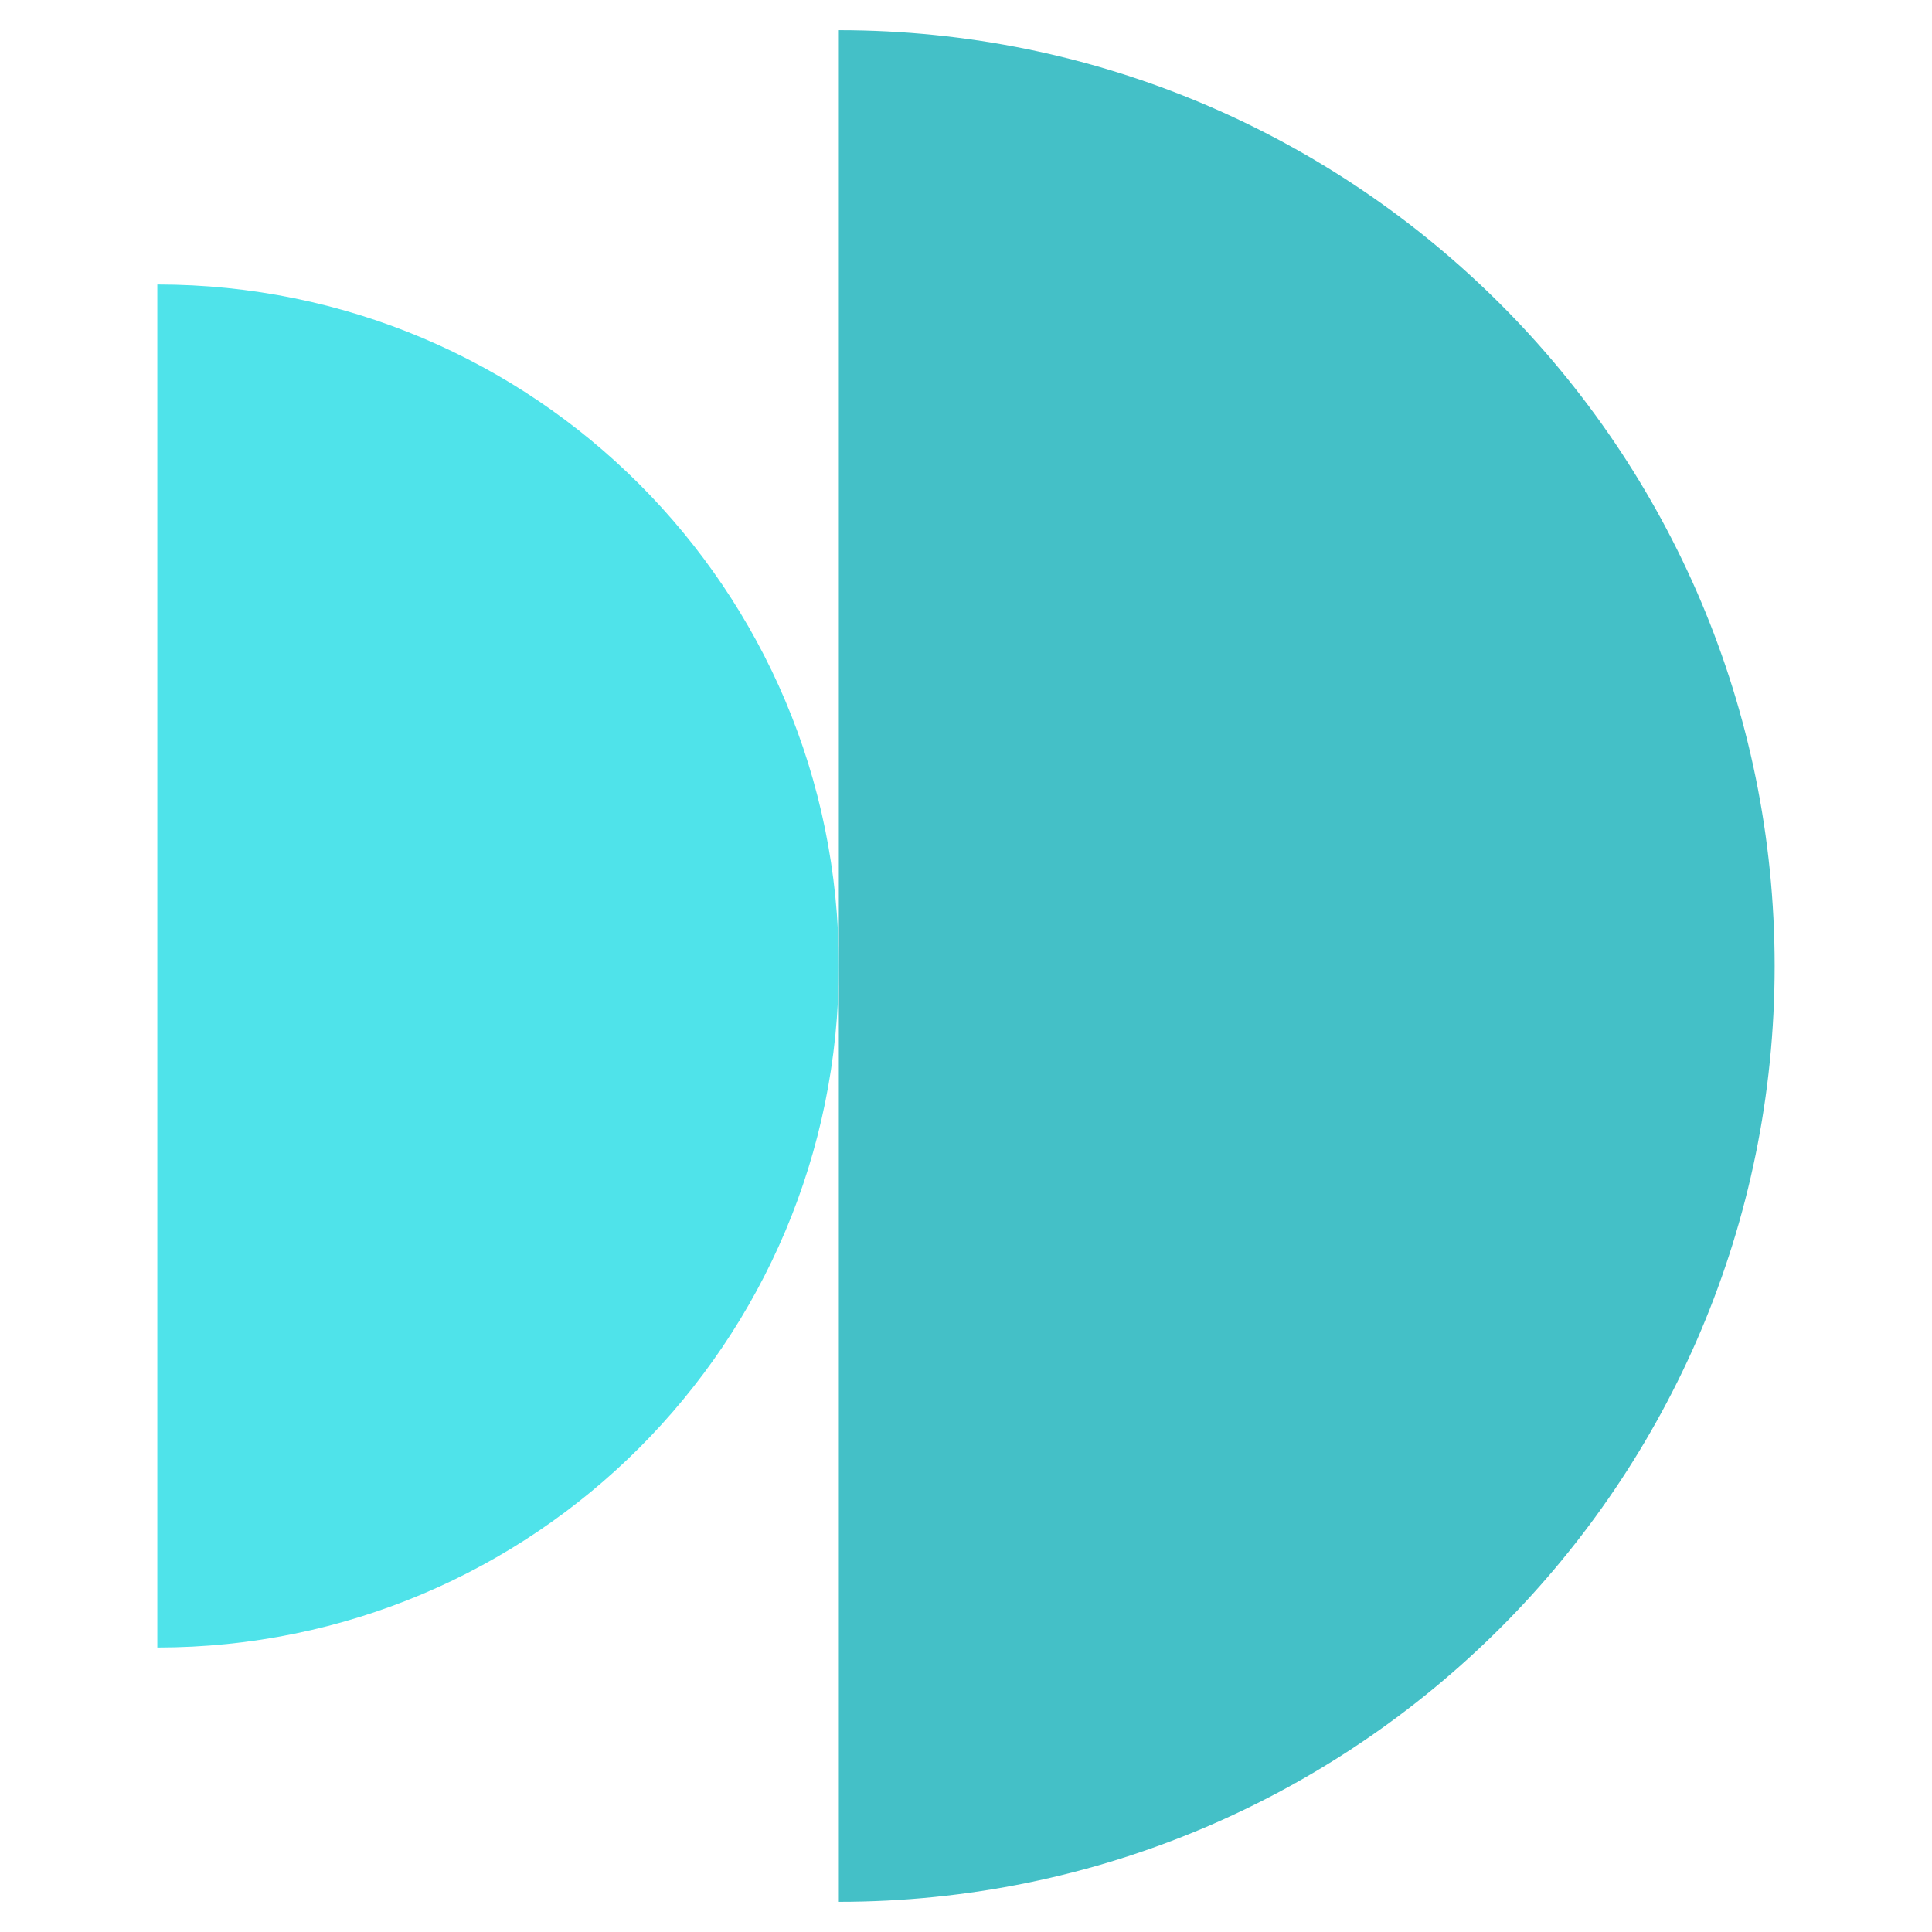 <?xml version="1.0" encoding="utf-8"?>
<!-- Generator: Adobe Illustrator 26.0.1, SVG Export Plug-In . SVG Version: 6.00 Build 0)  -->
<svg version="1.1" id="Layer_1" xmlns="http://www.w3.org/2000/svg" xmlns:xlink="http://www.w3.org/1999/xlink" x="0px" y="0px"
	 viewBox="0 0 512 512" style="enable-background:new 0 0 512 512;" xml:space="preserve">
<style type="text/css">
	.st0{fill:#44C0C7;}
	.st1{fill:#4FE3EA;}
</style>
<g>
	<g>
		<path class="st0" d="M470.3,256c0,136.97-111.03,248-248,248V8C359.27,8,470.3,119.03,470.3,256z"/>
	</g>
	<g>
		<path class="st1" d="M222.3,256c0,99.75-80.86,180.61-180.61,180.61V75.39C141.44,75.39,222.3,156.25,222.3,256z"/>
	</g>
</g>
</svg>
